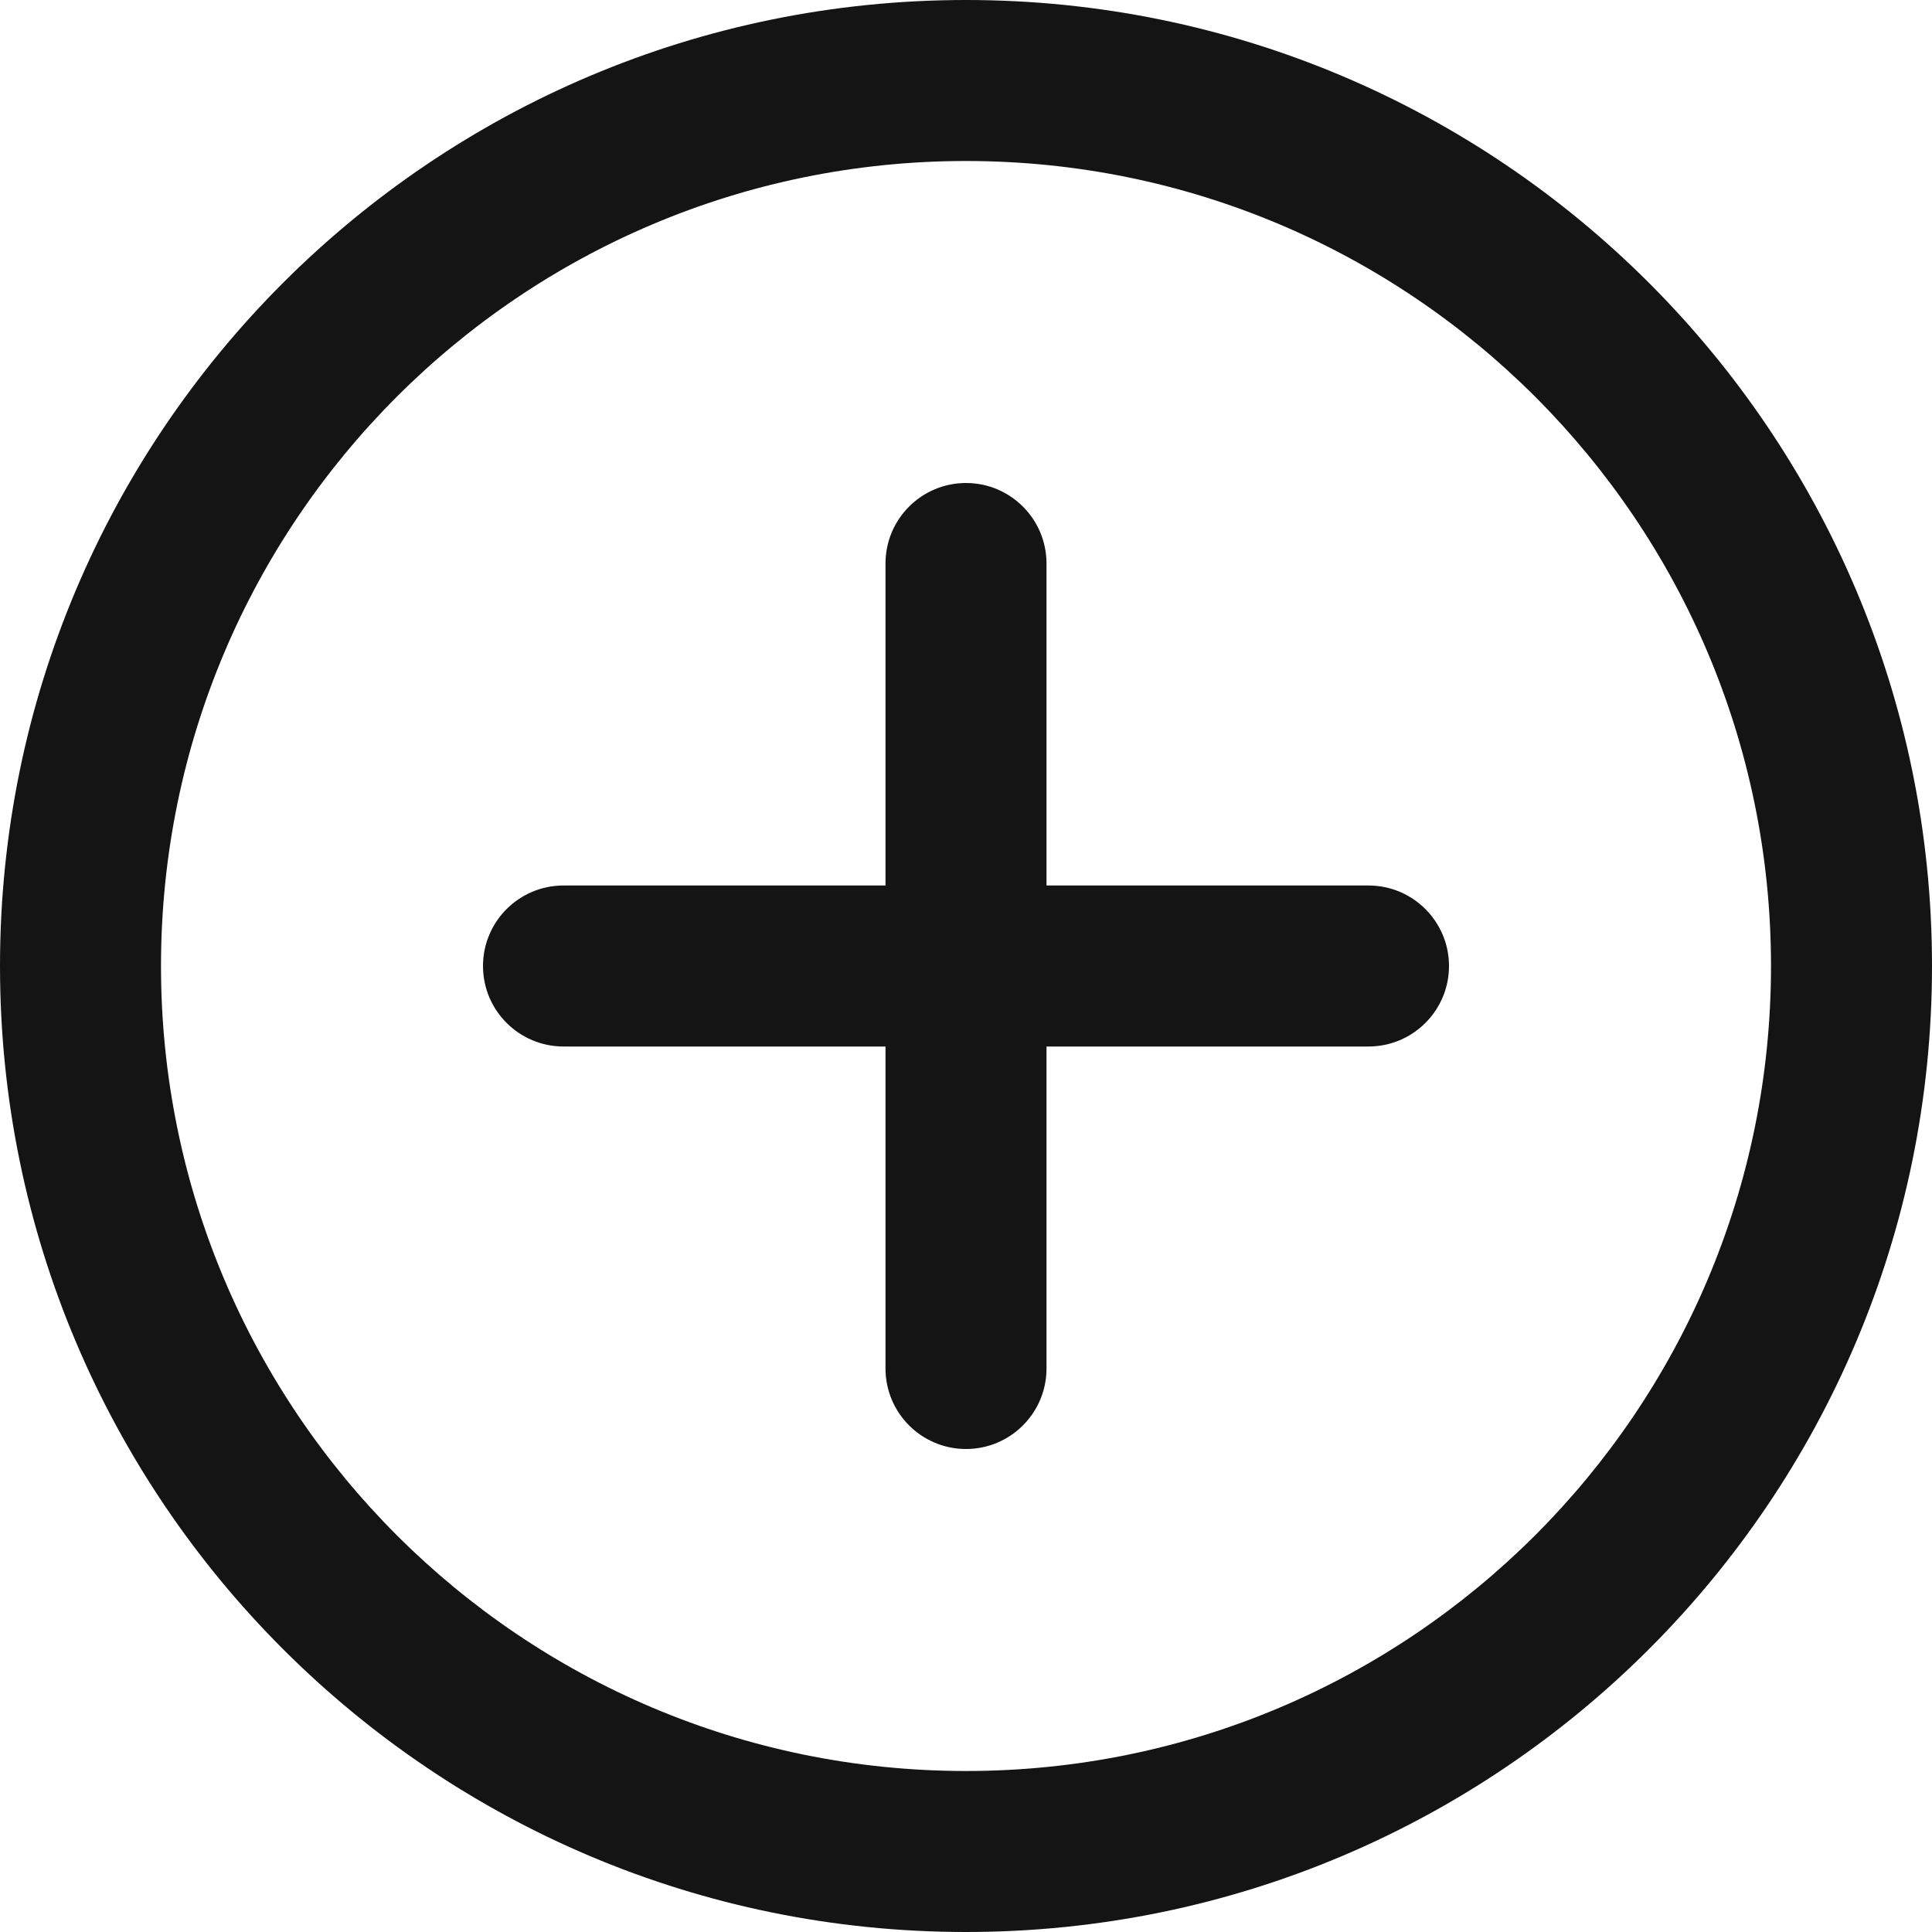 <?xml version="1.0" encoding="UTF-8"?>
<svg width="24px" height="24px" viewBox="0 0 24 24" version="1.1" xmlns="http://www.w3.org/2000/svg" xmlns:xlink="http://www.w3.org/1999/xlink">
    <!-- Generator: Sketch 48.1 (47250) - http://www.bohemiancoding.com/sketch -->
    <title>Icon / circleplus / bold / rounded</title>
    <desc>Created with Sketch.</desc>
    <defs></defs>
    <g id="Symbols" stroke="none" stroke-width="1" fill="none" fill-rule="evenodd">
        <g id="Icon-/-circleplus-/-bold-/-rounded">
            <g id="Grid"></g>
            <path d="M12,22 C17.523,22 22,17.523 22,12 C22,6.477 17.523,2 12,2 C6.477,2 2,6.477 2,12 C2,17.523 6.477,22 12,22 Z M12,24 C5.373,24 0,18.627 0,12 C0,5.373 5.373,0 12,0 C18.627,0 24,5.373 24,12 C24,18.627 18.627,24 12,24 Z" id="Oval-6" fill="#141414" fill-rule="nonzero"></path>
            <path d="M11,7 C11,6.448 11.448,6 12,6 C12.552,6 13,6.448 13,7 L13,17 C13,17.552 12.552,18 12,18 C11.448,18 11,17.552 11,17 L11,7 Z" id="Line" fill="#141414" fill-rule="nonzero"></path>
            <path d="M7,13 C6.448,13 6,12.552 6,12 C6,11.448 6.448,11 7,11 L17,11 C17.552,11 18,11.448 18,12 C18,12.552 17.552,13 17,13 L7,13 Z" id="Line-2" fill="#141414" fill-rule="nonzero"></path>
        </g>
    </g>
</svg>
